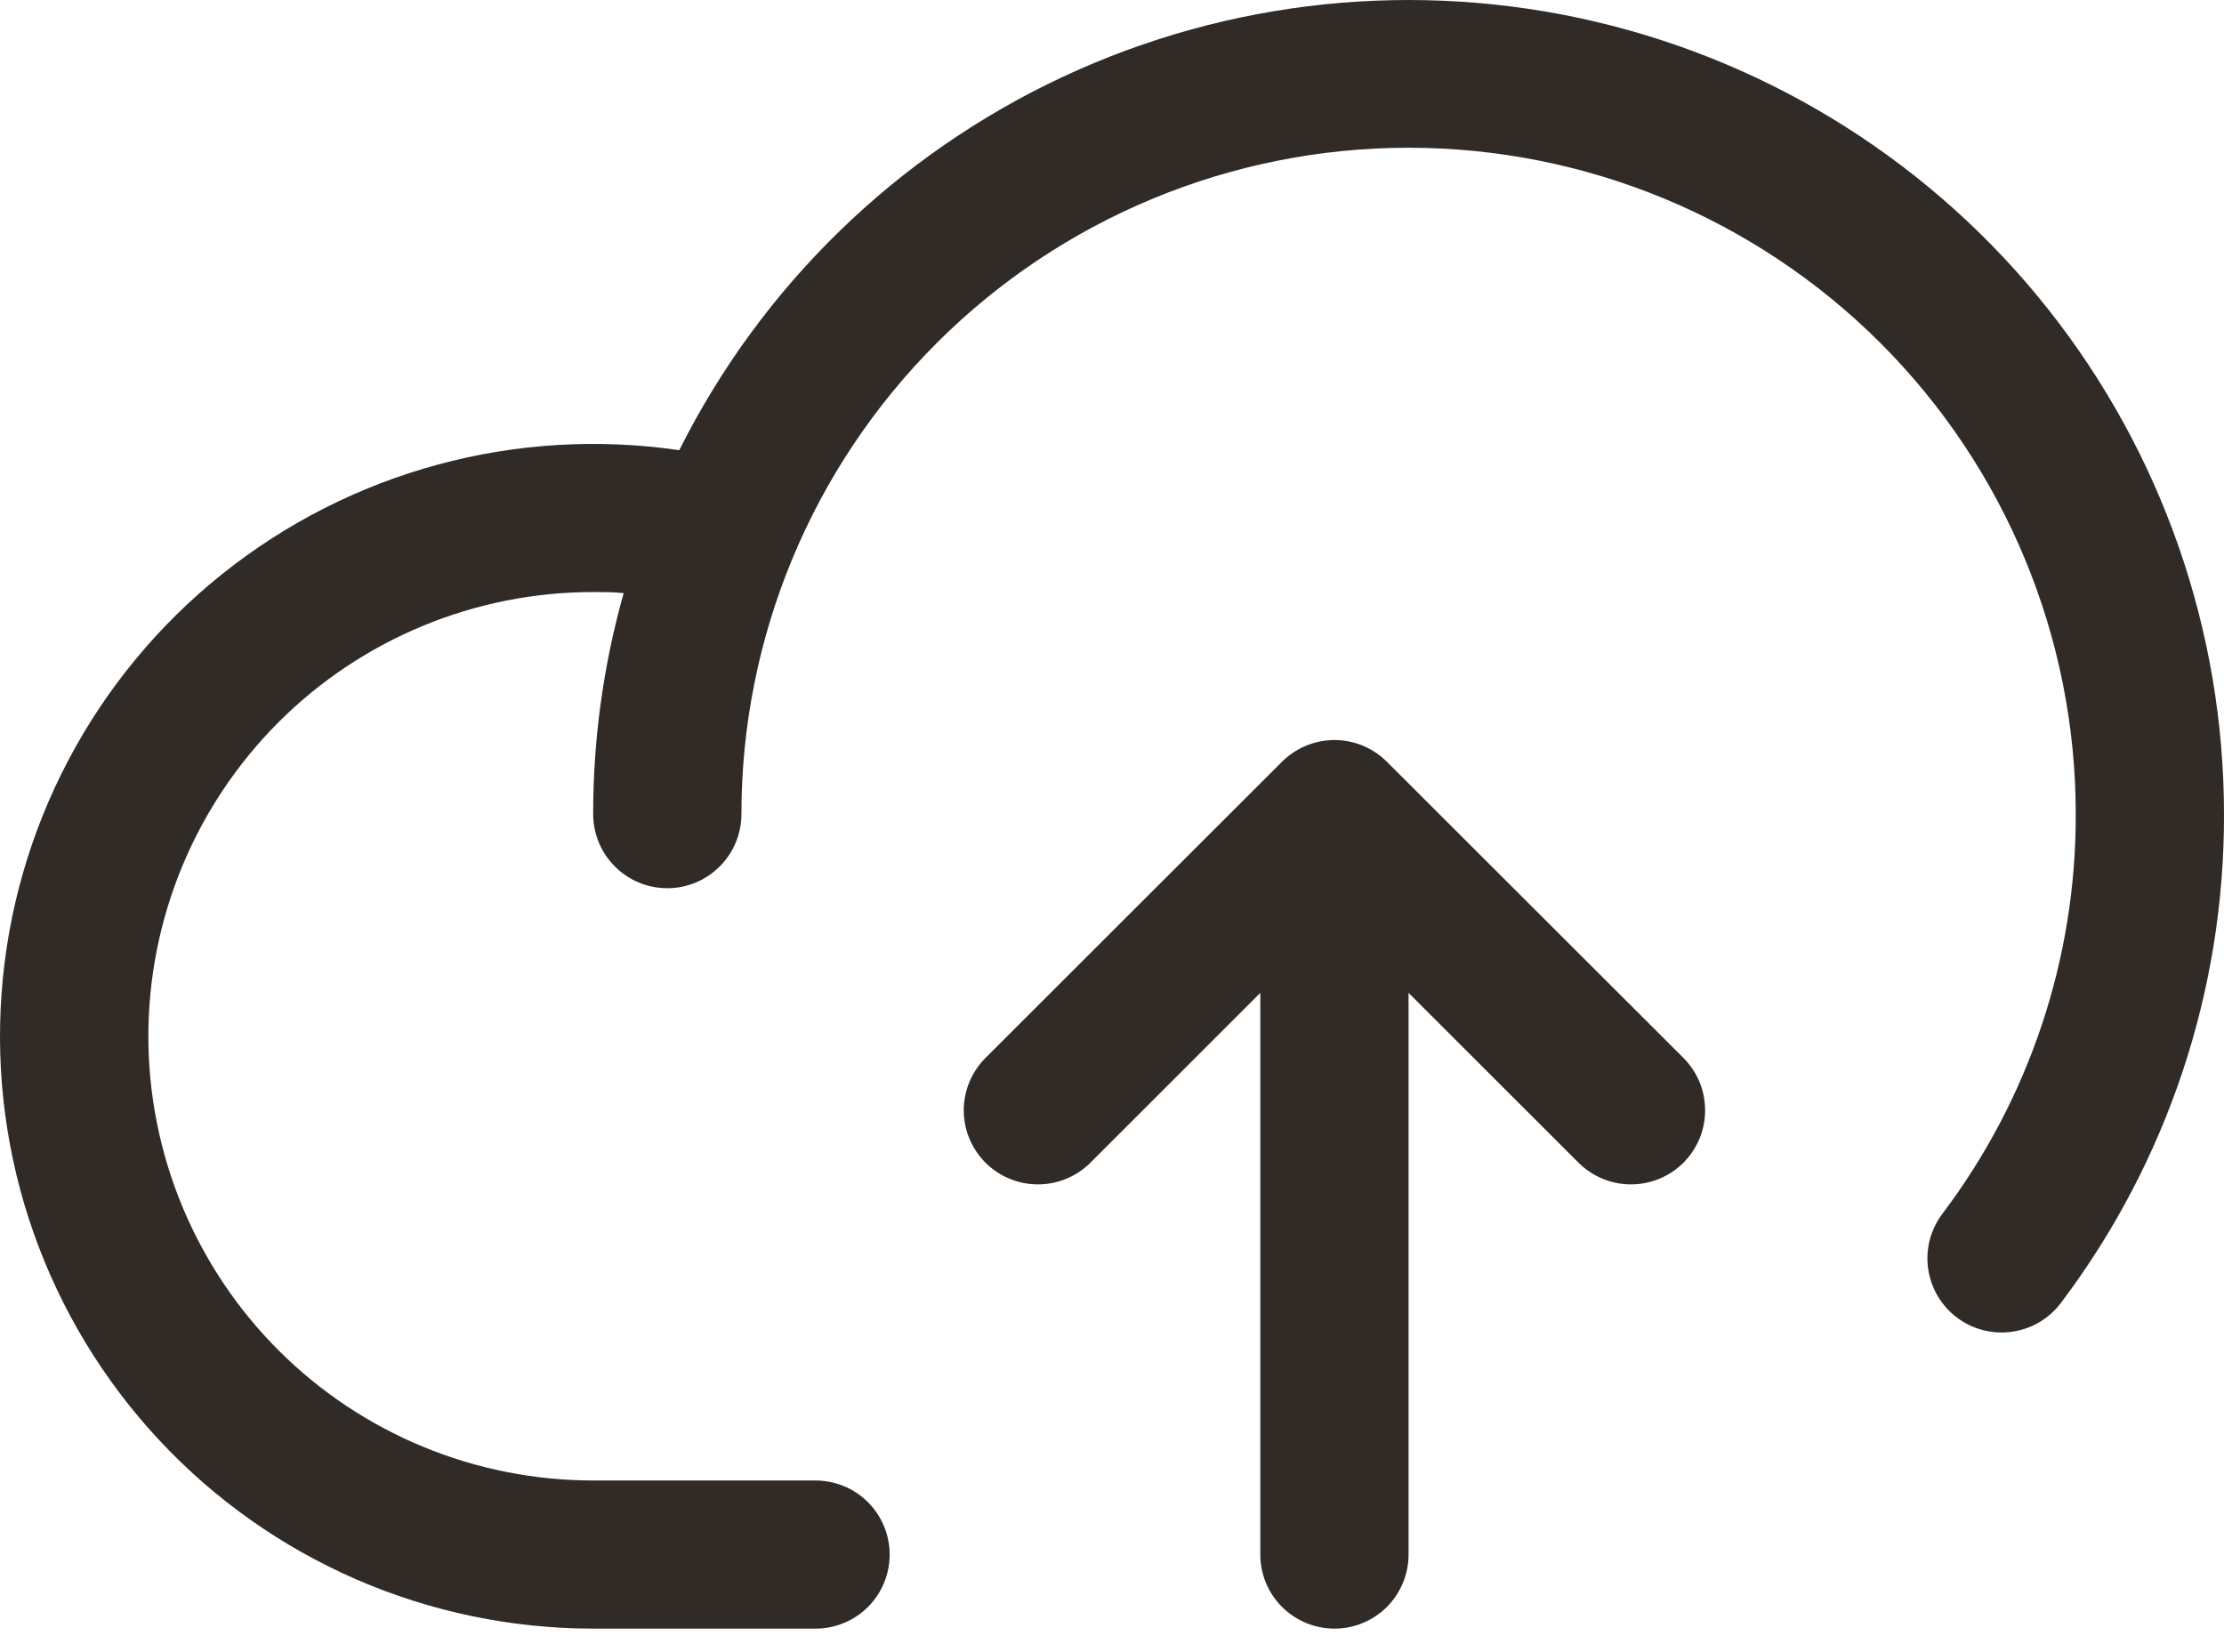 <svg width="35" height="26" viewBox="0 0 35 26" fill="none" xmlns="http://www.w3.org/2000/svg">
<path d="M35 12.812C35.007 15.587 34.106 18.289 32.434 20.504C32.341 20.627 32.226 20.73 32.094 20.808C31.962 20.886 31.816 20.937 31.664 20.958C31.512 20.98 31.358 20.971 31.209 20.933C31.061 20.895 30.921 20.828 30.799 20.736C30.676 20.644 30.573 20.529 30.495 20.397C30.417 20.265 30.366 20.119 30.344 19.968C30.323 19.816 30.331 19.662 30.369 19.513C30.408 19.365 30.475 19.226 30.567 19.103C31.936 17.292 32.673 15.082 32.667 12.812C32.667 10.031 31.561 7.364 29.592 5.397C27.623 3.43 24.952 2.325 22.167 2.325C19.383 2.325 16.712 3.43 14.743 5.397C12.774 7.364 11.668 10.031 11.668 12.812C11.668 13.121 11.545 13.418 11.326 13.636C11.108 13.855 10.811 13.978 10.502 13.978C10.192 13.978 9.895 13.855 9.677 13.636C9.458 13.418 9.335 13.121 9.335 12.812C9.334 11.637 9.496 10.466 9.815 9.334C9.656 9.317 9.495 9.317 9.335 9.317C7.478 9.317 5.698 10.053 4.385 11.364C3.073 12.676 2.335 14.454 2.335 16.308C2.335 18.162 3.073 19.941 4.385 21.252C5.698 22.563 7.478 23.299 9.335 23.299H12.835C13.144 23.299 13.441 23.422 13.66 23.641C13.878 23.859 14.001 24.156 14.001 24.465C14.001 24.774 13.878 25.07 13.66 25.289C13.441 25.507 13.144 25.63 12.835 25.63H9.335C8.052 25.63 6.783 25.366 5.606 24.855C4.43 24.343 3.372 23.595 2.498 22.656C1.625 21.718 0.954 20.609 0.528 19.4C0.103 18.192 -0.069 16.908 0.025 15.63C0.118 14.352 0.474 13.107 1.071 11.972C1.668 10.838 2.492 9.838 3.493 9.037C4.494 8.235 5.65 7.648 6.888 7.312C8.126 6.976 9.42 6.899 10.69 7.085C11.982 4.503 14.11 2.433 16.727 1.209C19.345 -0.015 22.3 -0.32 25.113 0.342C27.926 1.005 30.433 2.597 32.228 4.86C34.022 7.123 34.999 9.926 35 12.812ZM21.826 11.988C21.718 11.88 21.589 11.794 21.448 11.735C21.306 11.677 21.154 11.646 21.001 11.646C20.848 11.646 20.696 11.677 20.554 11.735C20.413 11.794 20.284 11.88 20.175 11.988L15.509 16.649C15.401 16.757 15.315 16.886 15.256 17.027C15.197 17.169 15.167 17.32 15.167 17.473C15.167 17.627 15.197 17.778 15.256 17.919C15.315 18.061 15.401 18.189 15.509 18.298C15.728 18.516 16.025 18.639 16.334 18.639C16.488 18.639 16.64 18.609 16.781 18.55C16.923 18.492 17.051 18.406 17.16 18.298L19.834 15.625V24.465C19.834 24.774 19.957 25.07 20.176 25.289C20.395 25.507 20.691 25.63 21.001 25.63C21.31 25.63 21.607 25.507 21.826 25.289C22.044 25.07 22.167 24.774 22.167 24.465V15.625L24.842 18.298C24.95 18.406 25.079 18.492 25.221 18.55C25.362 18.609 25.514 18.639 25.667 18.639C25.82 18.639 25.972 18.609 26.114 18.55C26.256 18.492 26.384 18.406 26.493 18.298C26.601 18.189 26.687 18.061 26.746 17.919C26.804 17.778 26.834 17.627 26.834 17.473C26.834 17.32 26.804 17.169 26.746 17.027C26.687 16.886 26.601 16.757 26.493 16.649L21.826 11.988Z" fill="#302B27"/>
</svg>
